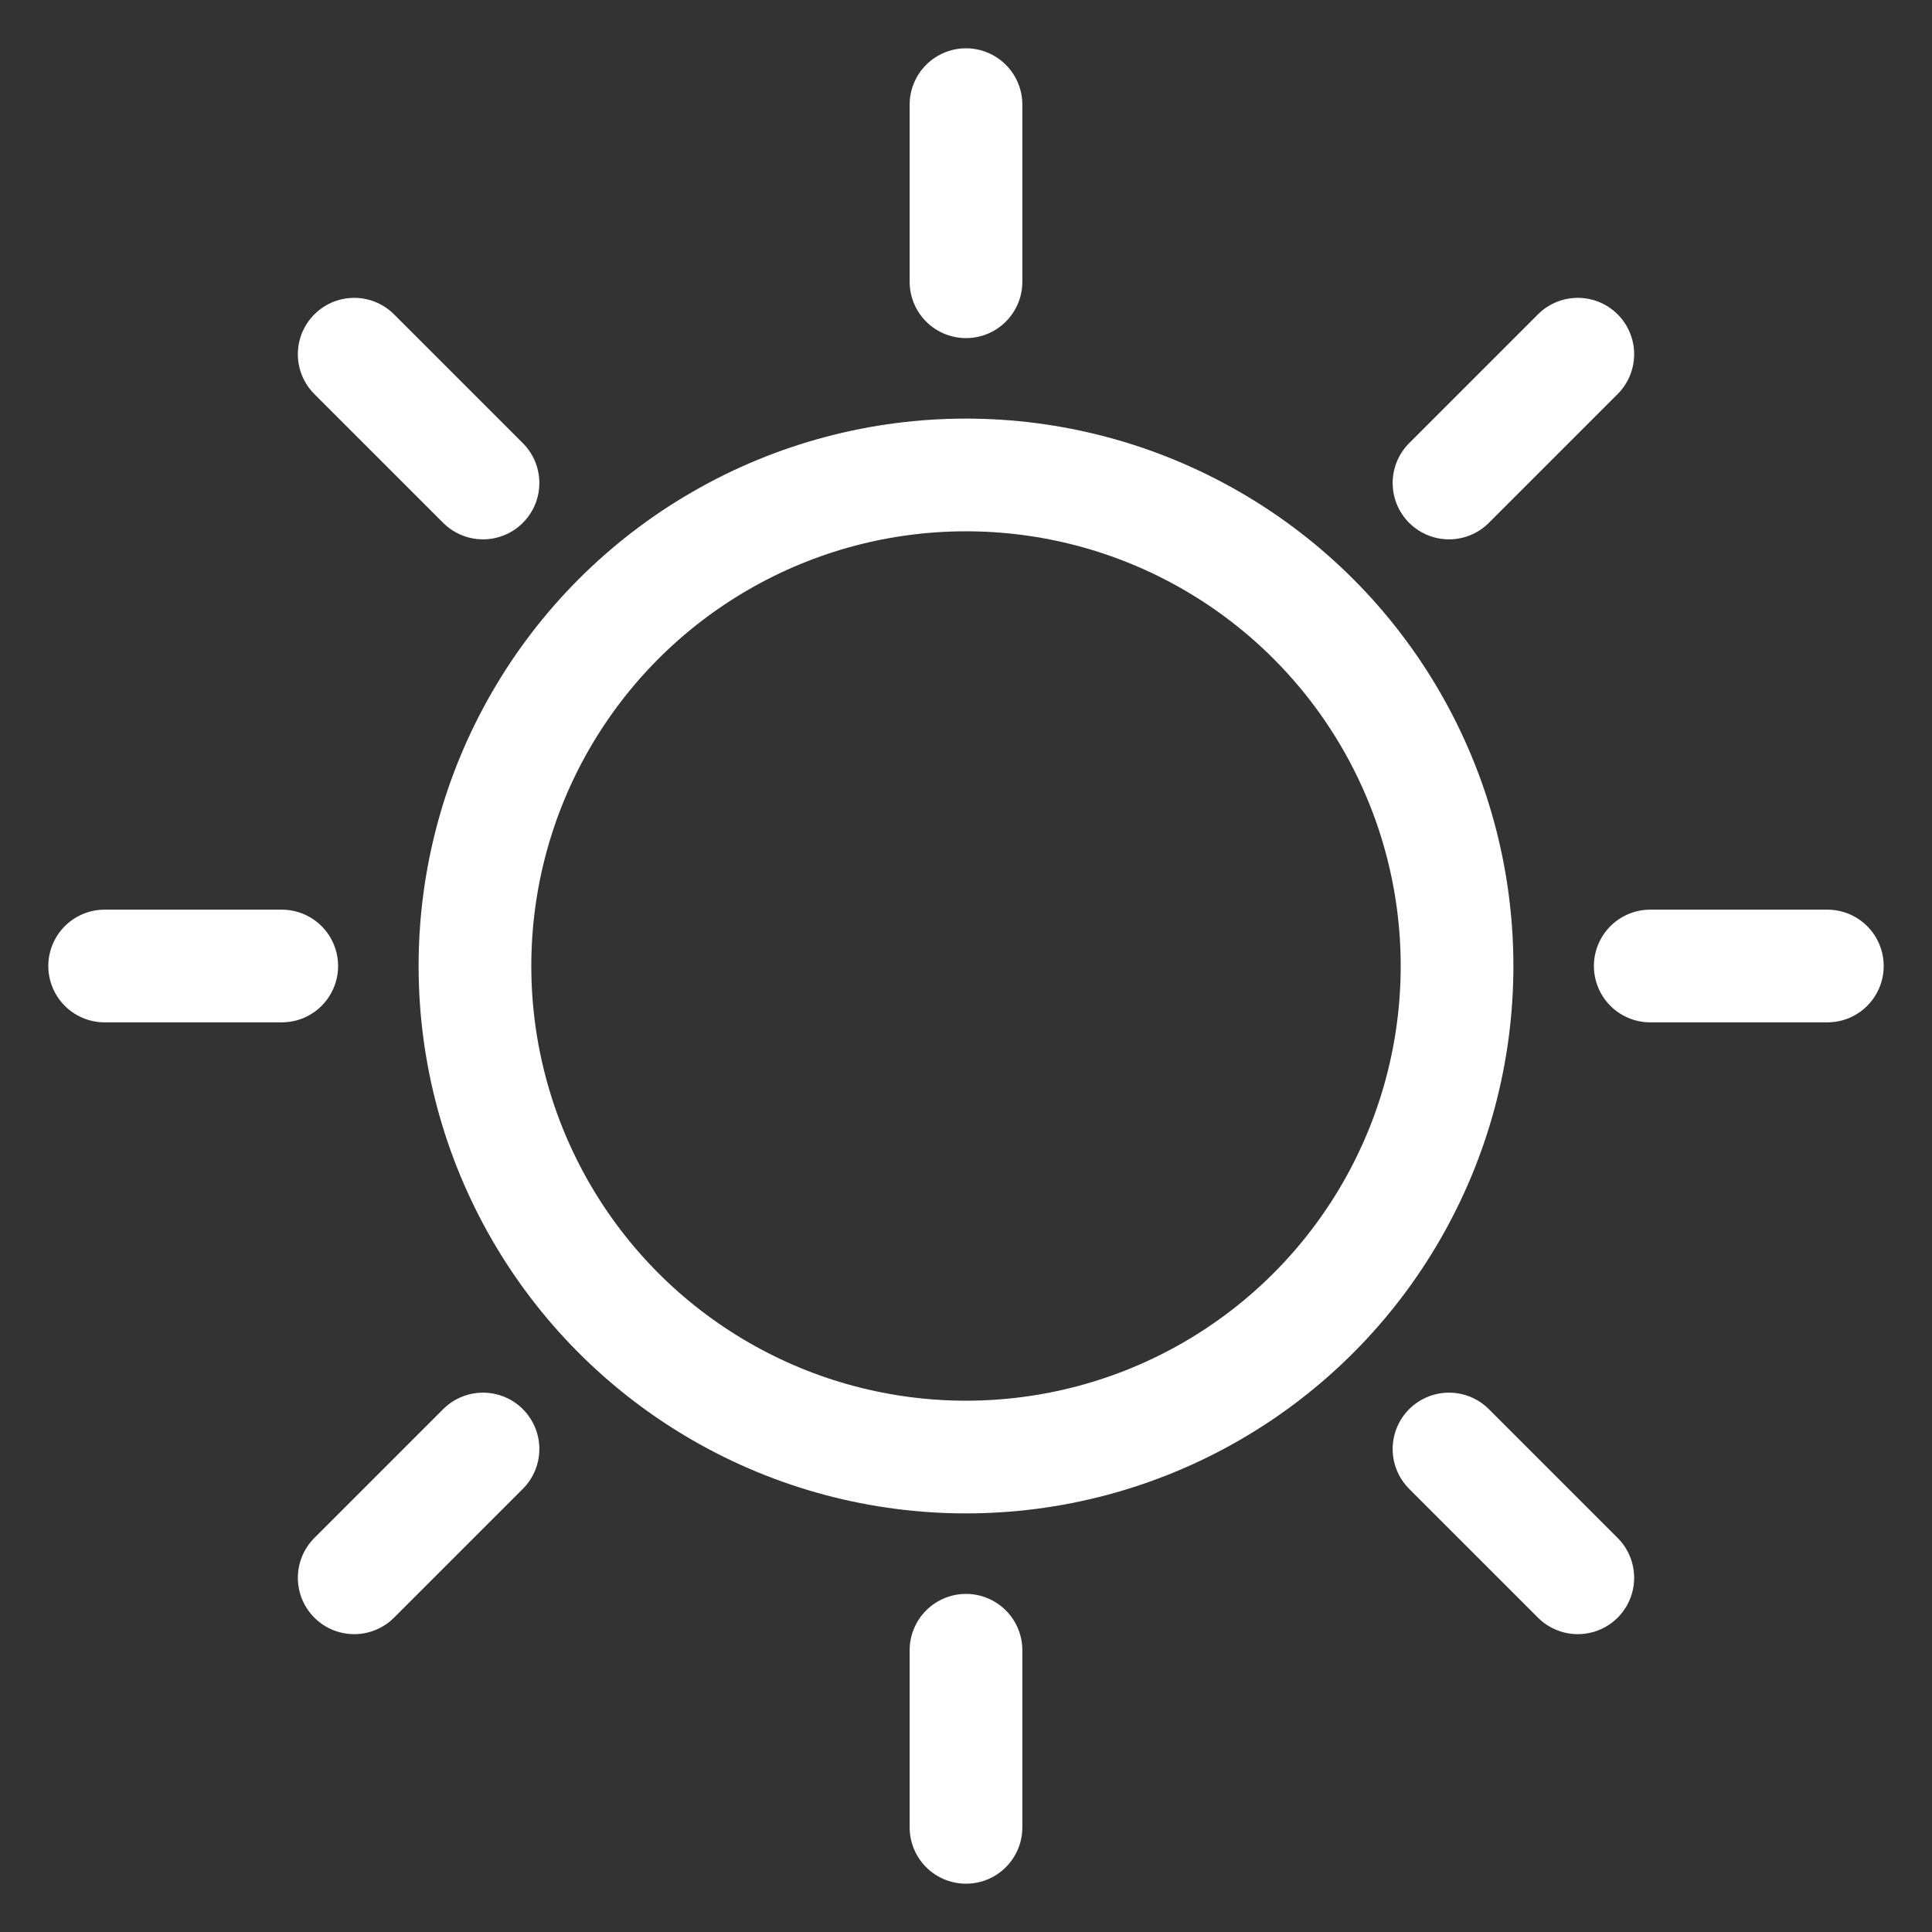 <?xml version="1.0" encoding="utf-8"?>
<!-- Generator: Adobe Illustrator 25.4.1, SVG Export Plug-In . SVG Version: 6.00 Build 0)  -->
<svg version="1.1" id="Layer_1" xmlns="http://www.w3.org/2000/svg" xmlns:xlink="http://www.w3.org/1999/xlink" x="0px" y="0px"
	 viewBox="0 0 24 24" style="enable-background:new 0 0 24 24;" xml:space="preserve">
<rect x="0" y="0" width="24" height="24" fill="#333333" stroke="none"/>
<style type="text/css">
	.st0{fill:none;stroke:#FFFFFF;stroke-width:1.4;stroke-linecap:round;stroke-miterlimit:10;}
	.st1{fill:none;stroke:#FFFFFF;stroke-width:1.4;stroke-miterlimit:10;}
</style>
<line class="st0" x1="12" y1="1.3" x2="12" y2="3.5"/>
<line class="st0" x1="4.4" y1="4.4" x2="6" y2="6"/>
<line class="st0" x1="1.3" y1="12" x2="3.5" y2="12"/>
<line class="st0" x1="4.4" y1="19.6" x2="6" y2="18"/>
<line class="st0" x1="12" y1="22.7" x2="12" y2="20.5"/>
<line class="st0" x1="19.6" y1="19.6" x2="18" y2="18"/>
<line class="st0" x1="22.7" y1="12" x2="20.5" y2="12"/>
<line class="st0" x1="19.6" y1="4.4" x2="18" y2="6"/>
<circle class="st1" cx="12" cy="12" r="6.1"/>
</svg>
